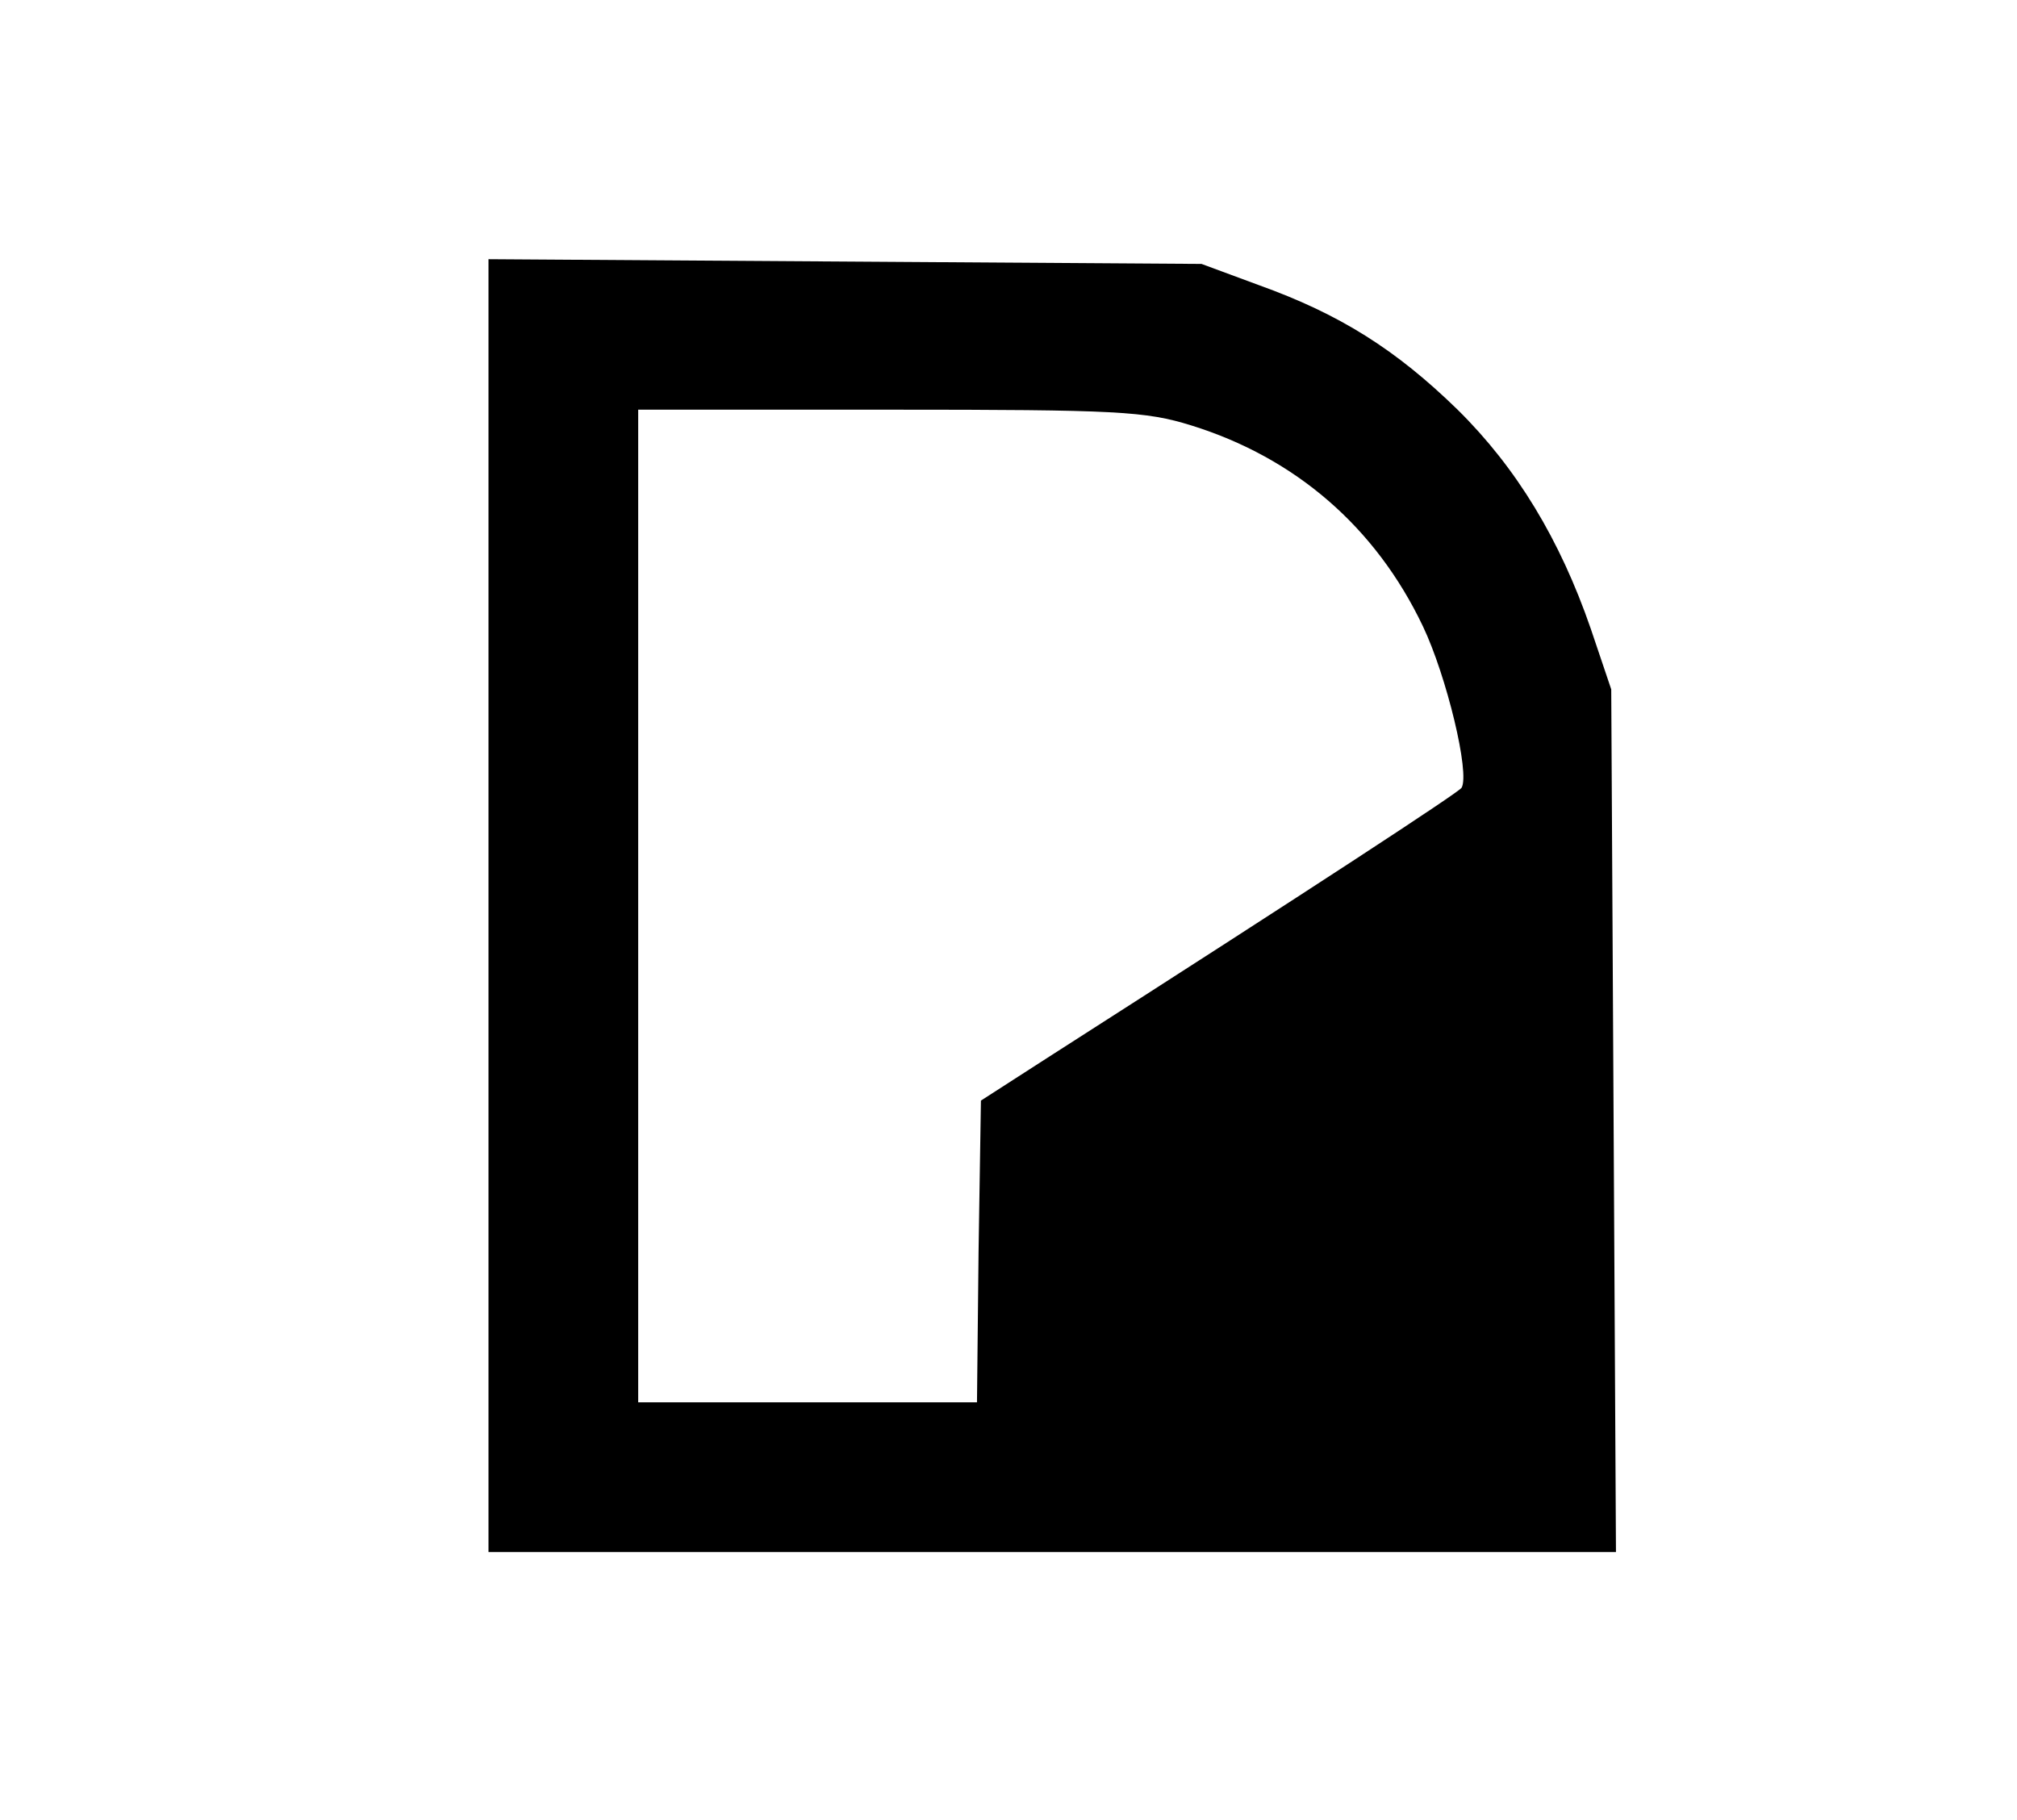 <?xml version="1.0" standalone="no"?>
<!DOCTYPE svg PUBLIC "-//W3C//DTD SVG 20010904//EN"
 "http://www.w3.org/TR/2001/REC-SVG-20010904/DTD/svg10.dtd">
<svg version="1.0" xmlns="http://www.w3.org/2000/svg"
 width="256pt" height="231pt" viewBox="0 0 256 231"
 preserveAspectRatio="xMidYMid meet">

<g transform="translate(0,231) scale(0.1,-0.1)"
fill="#000000" stroke="none">
<path d="M620 1160 l0 -820 716 0 715 0 -3 548 -3 547 -26 77 c-39 113 -94
204 -169 278 -78 76 -149 121 -252 158 l-73 27 -452 3 -453 3 0 -821z m892
610 c132 -41 234 -129 294 -255 30 -63 60 -187 49 -205 -4 -6 -184 -124 -523
-341 l-87 -56 -3 -192 -2 -191 -215 0 -215 0 0 630 0 630 319 0 c290 0 325 -2
383 -20z"/>
</g>
</svg>
